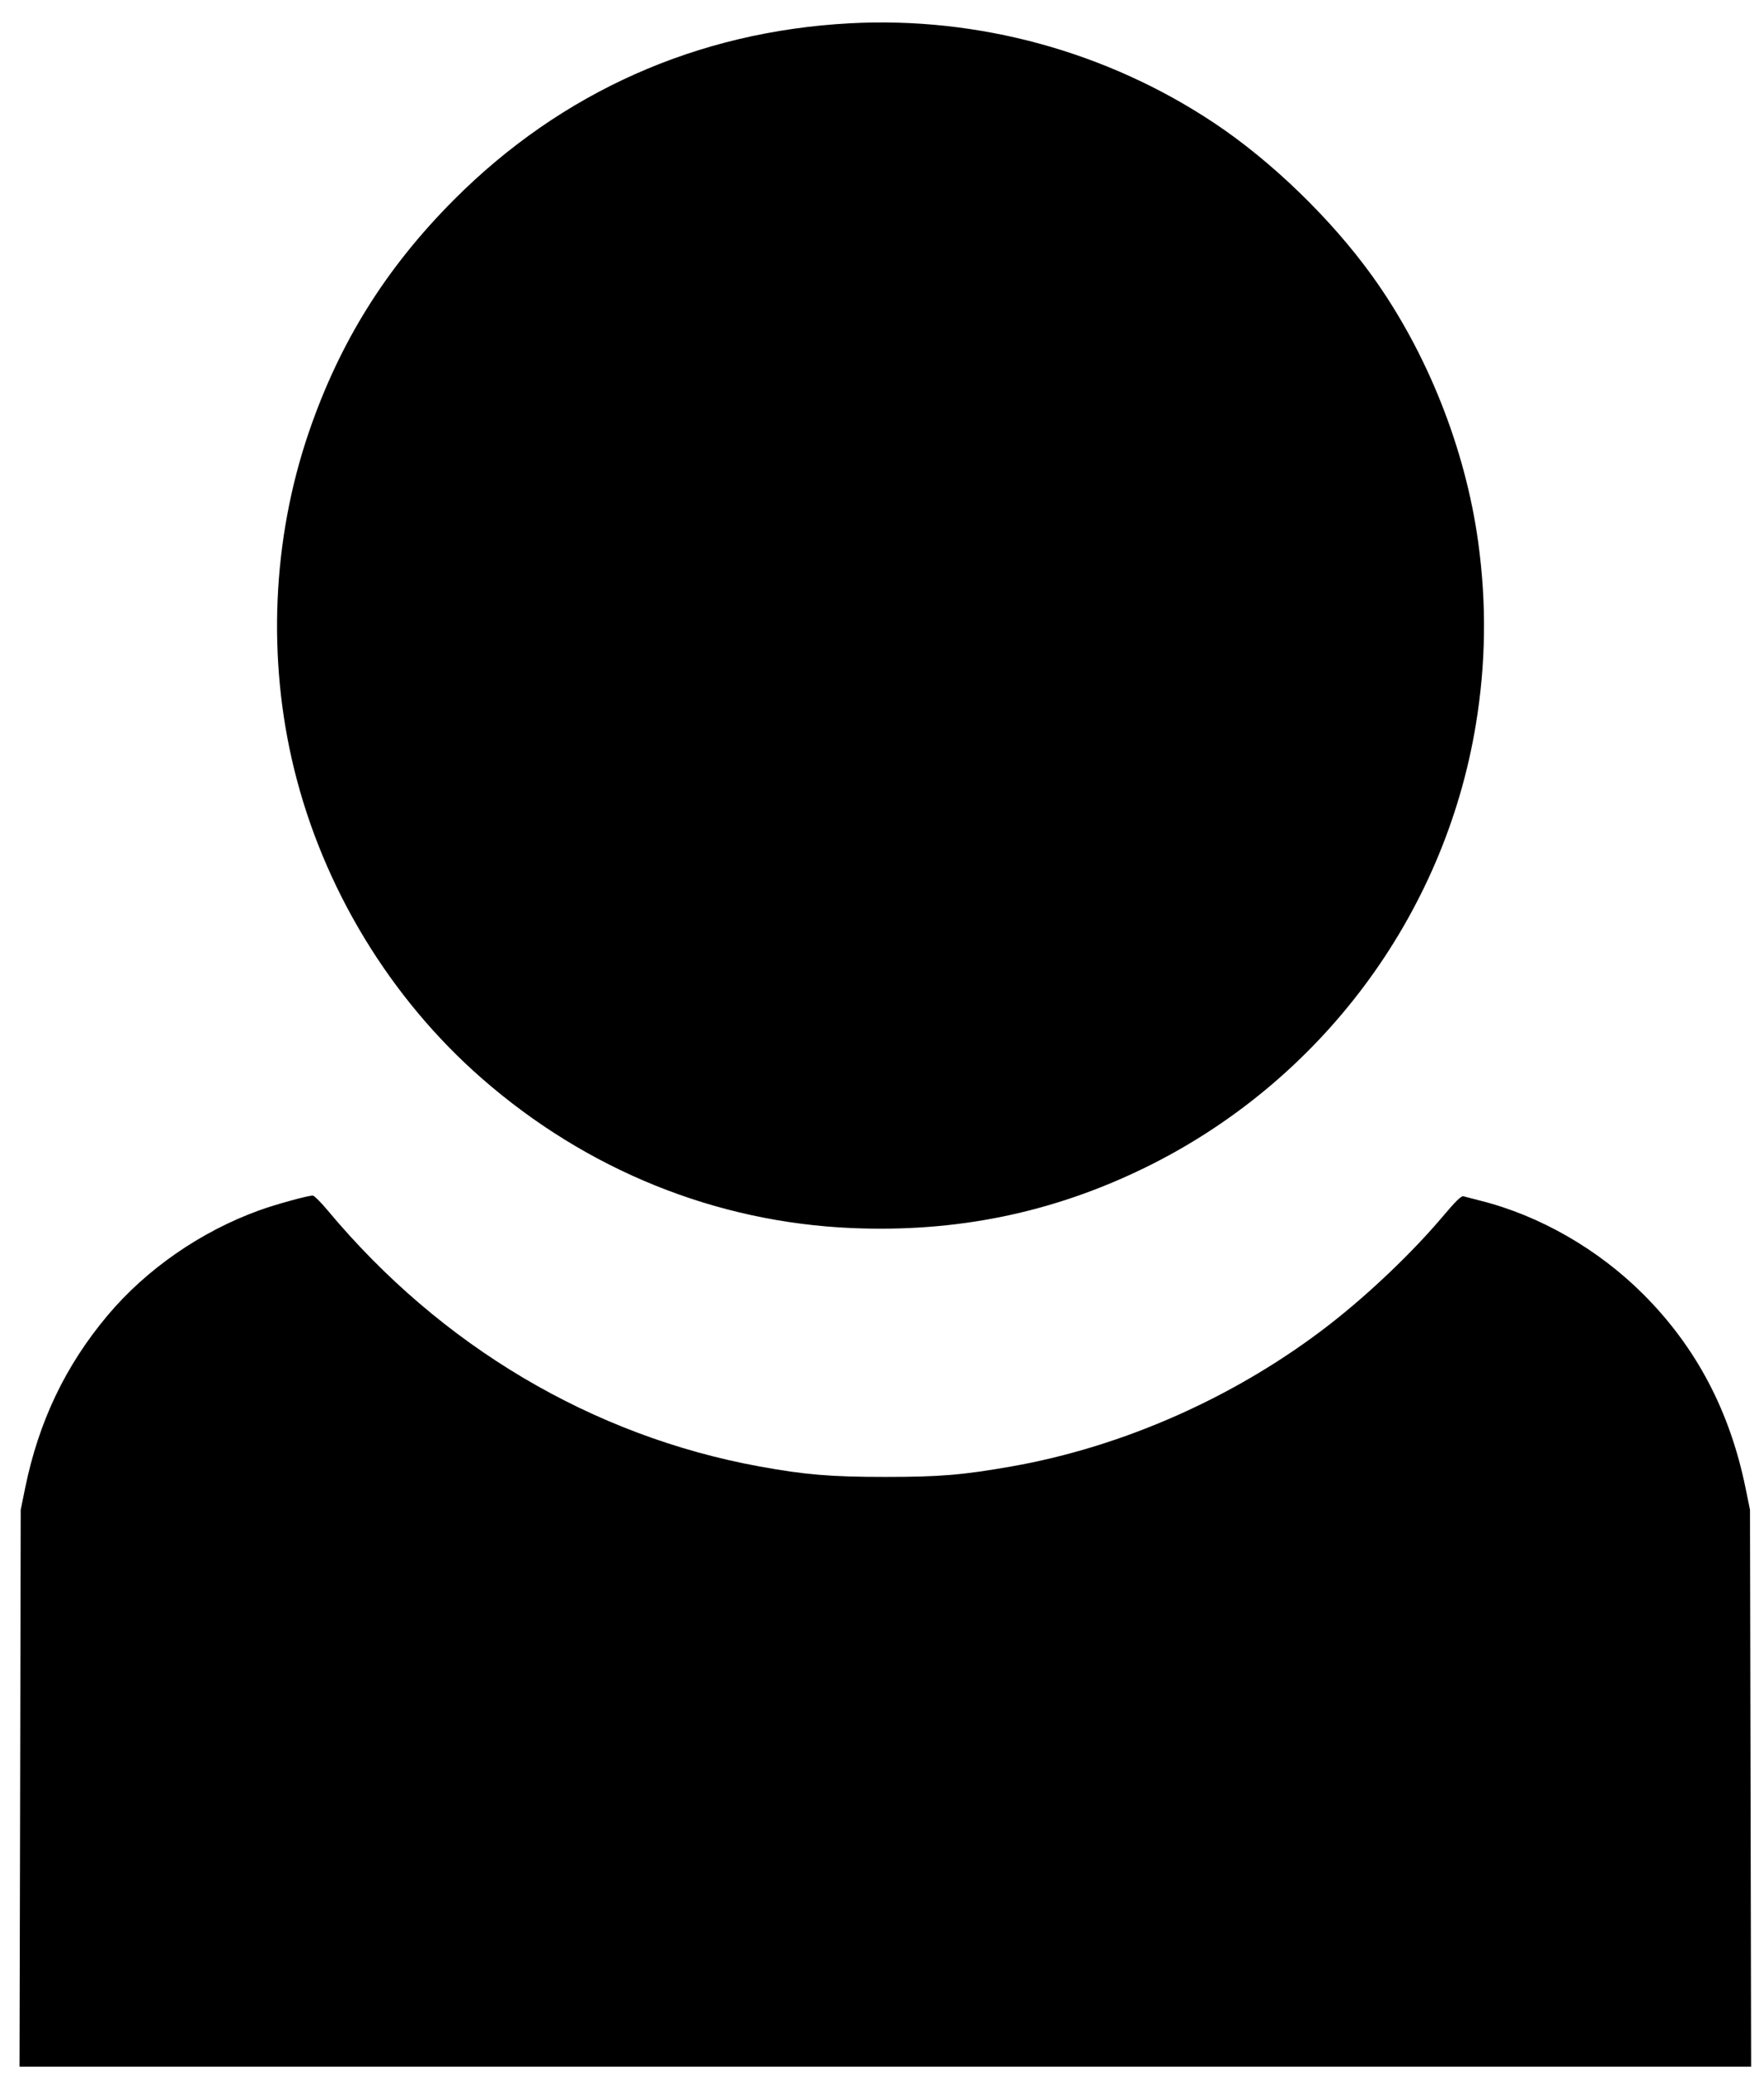 <?xml version="1.0" encoding="UTF-8" standalone="no"?>
<!-- Created with Inkscape (http://www.inkscape.org/) -->

<svg
   width="111.134mm"
   height="130.714mm"
   viewBox="0 0 111.134 130.714"
   version="1.1"
   id="svg1"
   xml:space="preserve"
   xmlns:inkscape="http://www.inkscape.org/namespaces/inkscape"
   xmlns:sodipodi="http://sodipodi.sourceforge.net/DTD/sodipodi-0.dtd"
   xmlns="http://www.w3.org/2000/svg"
   xmlns:svg="http://www.w3.org/2000/svg"><sodipodi:namedview
     id="namedview1"
     pagecolor="#ffffff"
     bordercolor="#000000"
     borderopacity="0.25"
     inkscape:showpageshadow="2"
     inkscape:pageopacity="0.0"
     inkscape:pagecheckerboard="0"
     inkscape:deskcolor="#d1d1d1"
     inkscape:document-units="mm"><inkscape:page
       x="0"
       y="0"
       width="111.134"
       height="130.714"
       id="page3"
       margin="0 54.091 150.325 0"
       bleed="0" /></sodipodi:namedview><defs
     id="defs1" /><g
     inkscape:label="Layer 1"
     inkscape:groupmode="layer"
     id="layer1"
     transform="translate(-210.851,-6.071)"><path
       style="fill:#000000"
       d="m 212.12,118.701 0.036,-17.539 0.281,-1.375 c 0.855,-4.177 2.529,-7.686 5.174,-10.844 2.445,-2.92 5.885,-5.305 9.578,-6.641 1.026,-0.371 3.048,-0.928 3.369,-0.928 0.087,0 0.515,0.427 0.95,0.949 7.127,8.54 16.68,14.198 27.206,16.115 2.866,0.522 4.483,0.656 7.915,0.656 3.425,3.3e-4 4.857,-0.118 7.915,-0.654 7.131,-1.249 14.289,-4.445 20.114,-8.98 2.481,-1.932 5.215,-4.545 7.109,-6.793 0.78,-0.926 1.149,-1.287 1.277,-1.249 0.099,0.029 0.585,0.155 1.078,0.279 3.739,0.938 7.432,3.062 10.273,5.907 3.319,3.323 5.434,7.333 6.426,12.183 l 0.281,1.375 0.036,17.539 0.036,17.539 h -54.546 -54.547 z m 52.396,-35.28 c -8.579,-0.366 -16.707,-3.653 -23.312,-9.429 -5.772,-5.048 -9.979,-11.976 -11.819,-19.467 -1.707,-6.946 -1.382,-14.474 0.914,-21.204 1.939,-5.684 4.869,-10.377 9.166,-14.682 6.761,-6.774 15.313,-10.583 24.915,-11.1 8.108,-0.436 16.221,1.785 22.983,6.291 3.604,2.402 7.347,6.025 9.932,9.614 3.459,4.804 5.874,10.866 6.685,16.784 0.533,3.884 0.483,7.646 -0.151,11.49 -1.991,12.066 -9.81,22.521 -20.879,27.917 -5.801,2.828 -11.834,4.067 -18.433,3.786 z"
       id="path2" /></g></svg>
